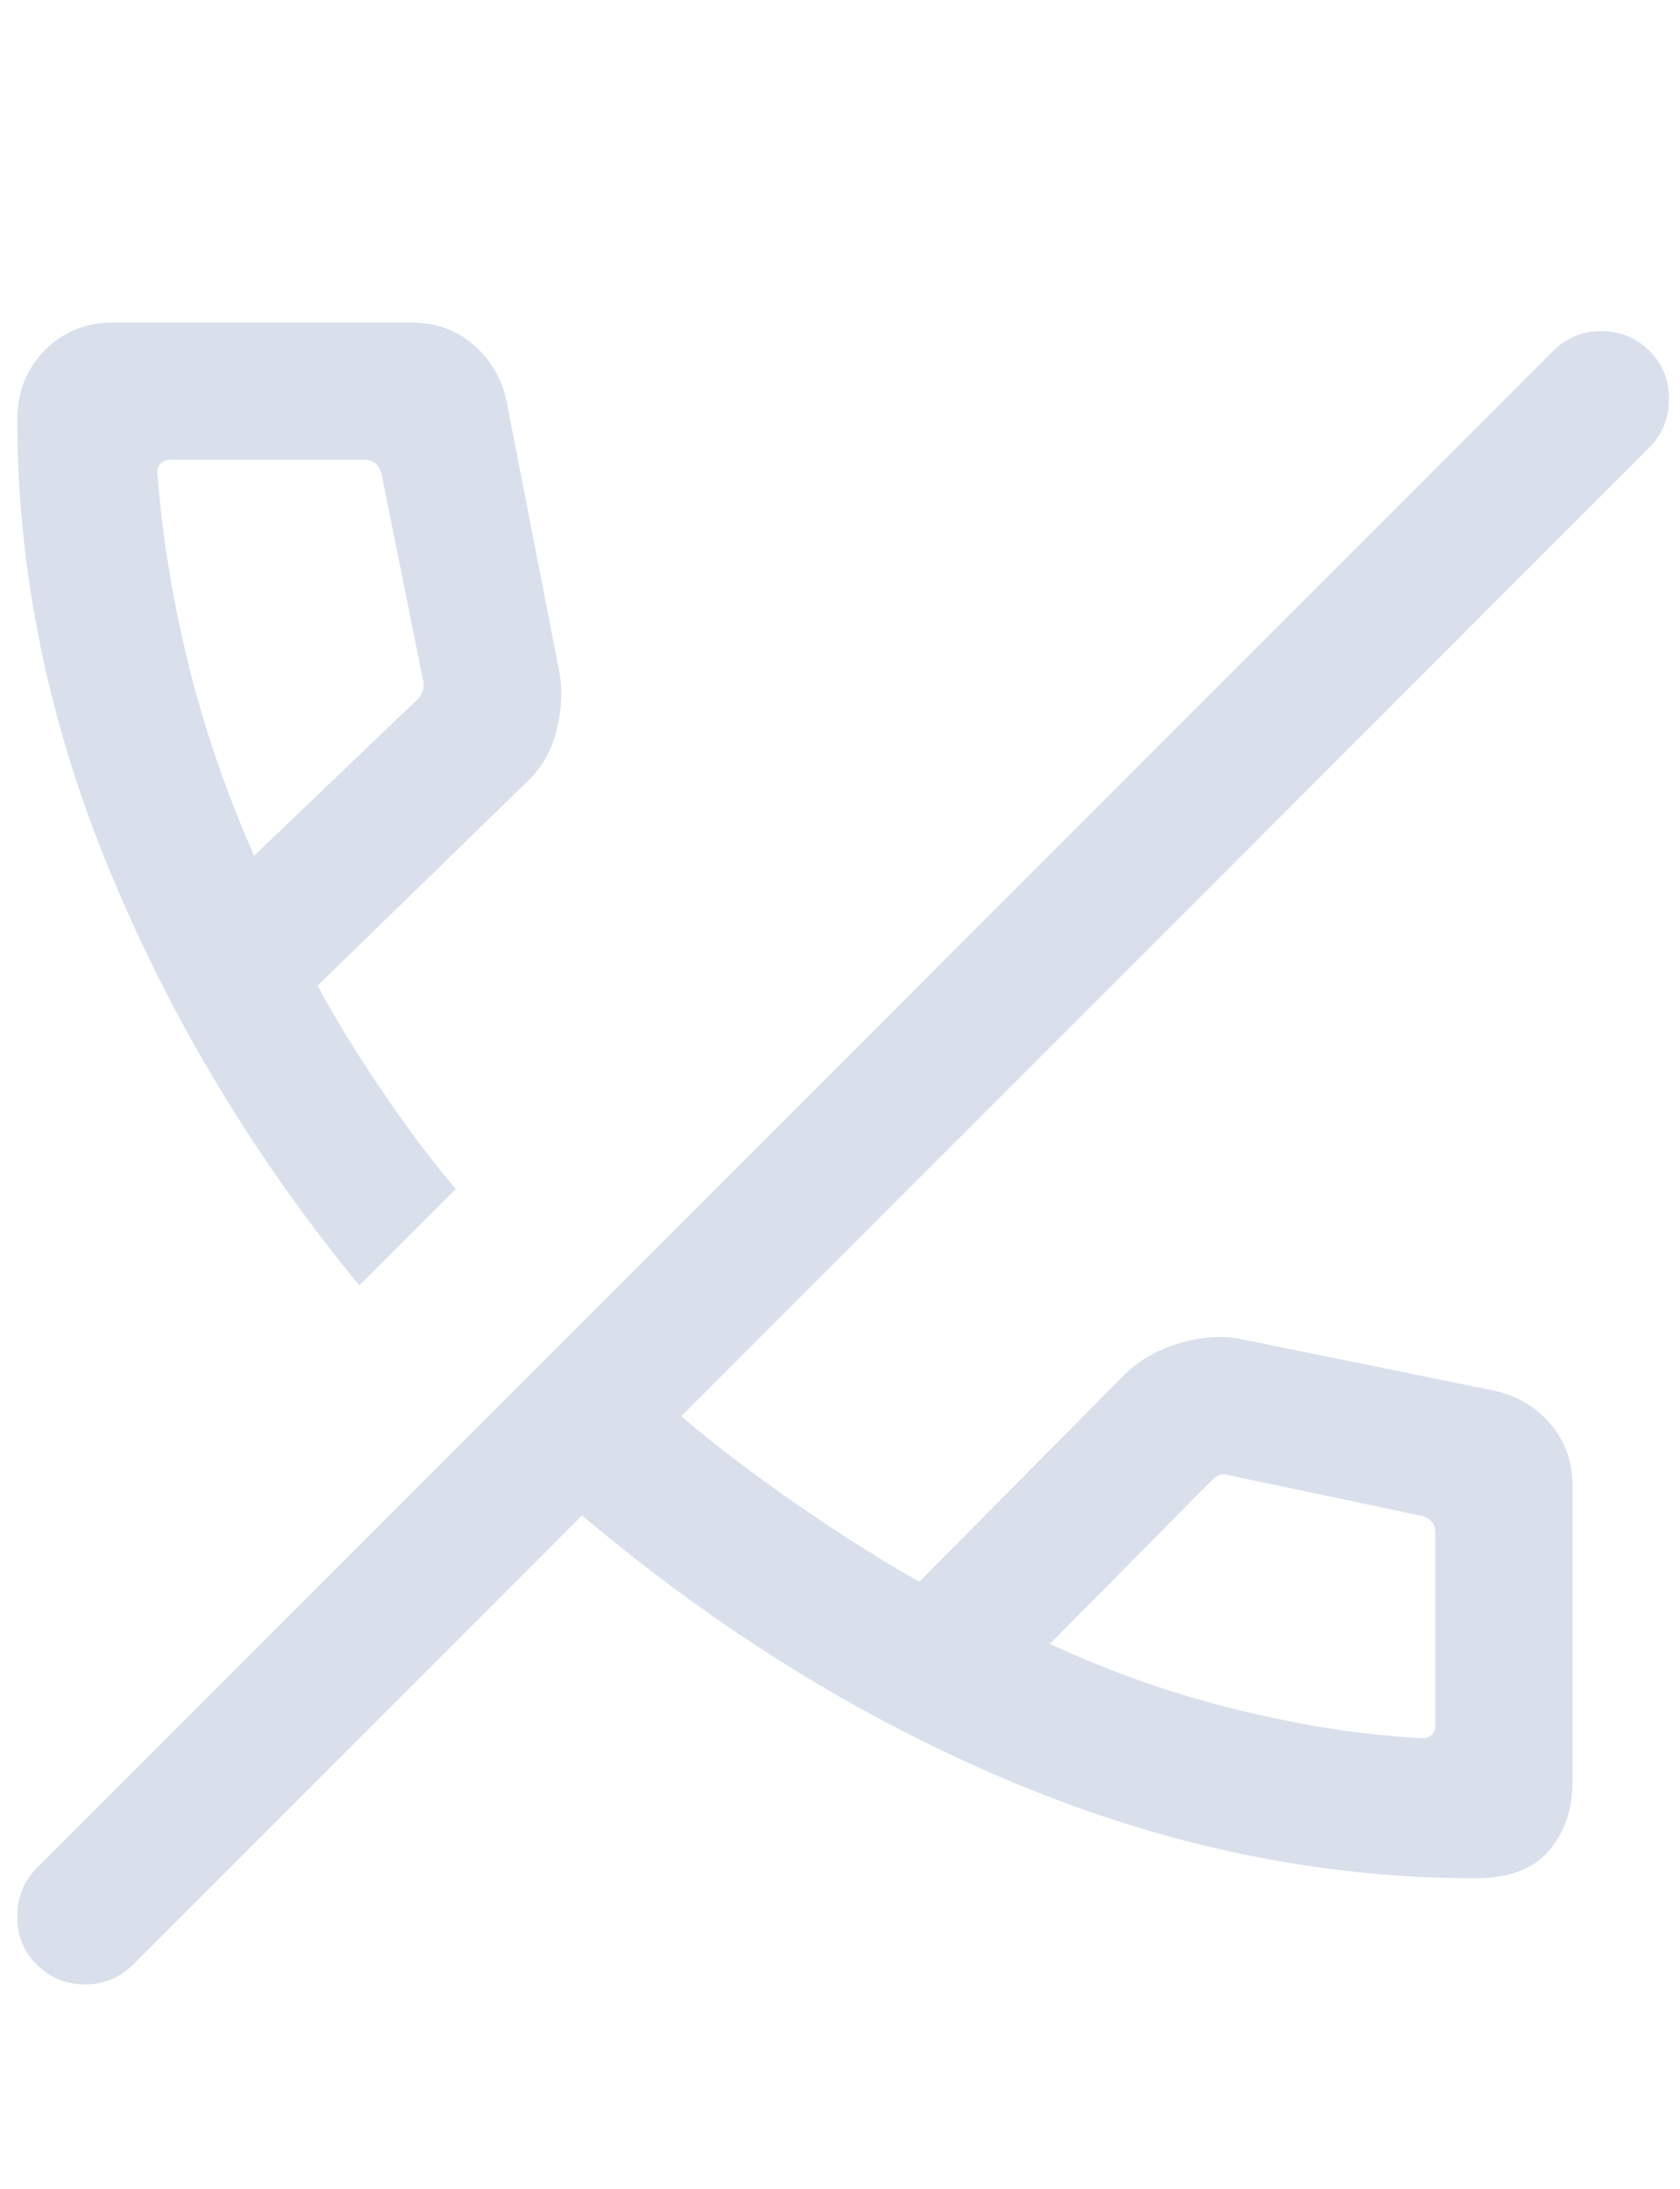 <svg width="86" height="112" viewBox="0 0 86 112" fill="none" xmlns="http://www.w3.org/2000/svg">
<g clip-path="url(#clip0_2565_32225)">
<path d="M6.813 100.522L29.795 77.54C36.771 83.43 44.157 87.997 51.953 91.242C59.749 94.487 67.609 96.11 75.534 96.11C77.227 96.11 78.478 95.641 79.285 94.705C80.093 93.768 80.496 92.597 80.496 91.193V76.009C80.496 74.797 80.123 73.751 79.375 72.871C78.628 71.991 77.663 71.419 76.48 71.155L63.476 68.508C62.497 68.322 61.447 68.401 60.324 68.746C59.201 69.091 58.283 69.621 57.568 70.336L47.059 80.935C45.114 79.837 43.014 78.508 40.759 76.95C38.505 75.392 36.543 73.896 34.874 72.461L84.441 22.894C85.089 22.246 85.421 21.431 85.436 20.449C85.451 19.468 85.119 18.637 84.441 17.959C83.762 17.281 82.94 16.942 81.973 16.942C81.007 16.942 80.184 17.281 79.506 17.959L1.878 95.587C1.229 96.236 0.898 97.051 0.882 98.032C0.867 99.014 1.199 99.844 1.878 100.522C2.556 101.201 3.378 101.54 4.345 101.54C5.312 101.54 6.134 101.201 6.813 100.522ZM53.75 84.114L62.017 75.757C62.167 75.607 62.31 75.509 62.445 75.464C62.58 75.419 62.737 75.427 62.917 75.487L72.752 77.558C72.992 77.618 73.172 77.723 73.292 77.873C73.412 78.023 73.472 78.219 73.472 78.459V88.311C73.472 88.491 73.412 88.641 73.292 88.761C73.172 88.881 73.022 88.941 72.842 88.941C69.912 88.797 66.773 88.318 63.426 87.505C60.079 86.691 56.854 85.561 53.75 84.114ZM18.394 65.77L23.329 60.835C22.098 59.388 20.825 57.693 19.511 55.751C18.196 53.809 17.112 52.036 16.259 50.433L27.075 39.906C27.79 39.221 28.271 38.336 28.521 37.249C28.77 36.163 28.801 35.178 28.615 34.295L25.931 20.517C25.667 19.334 25.095 18.369 24.216 17.622C23.336 16.874 22.29 16.5 21.077 16.5H5.804C4.399 16.5 3.228 16.976 2.292 17.928C1.355 18.879 0.887 20.058 0.887 21.462C0.887 29.237 2.466 36.94 5.624 44.571C8.782 52.201 13.039 59.268 18.394 65.77ZM13.008 43.787C11.562 40.503 10.434 37.21 9.627 33.908C8.819 30.606 8.295 27.355 8.055 24.155C8.055 23.975 8.115 23.825 8.235 23.705C8.356 23.585 8.506 23.525 8.686 23.525H18.628C18.868 23.525 19.063 23.585 19.213 23.705C19.363 23.825 19.468 24.005 19.529 24.245L21.636 34.71C21.696 34.89 21.703 35.077 21.659 35.273C21.613 35.468 21.516 35.64 21.366 35.79L13.008 43.787Z" fill="#D9E0EC"/>
</g>
<defs>
<clipPath id="clip0_2565_32225">
<rect width="85" height="112" fill="white" transform="matrix(-1 0 0 1 85.5 0)"/>
</clipPath>
</defs>
</svg>
